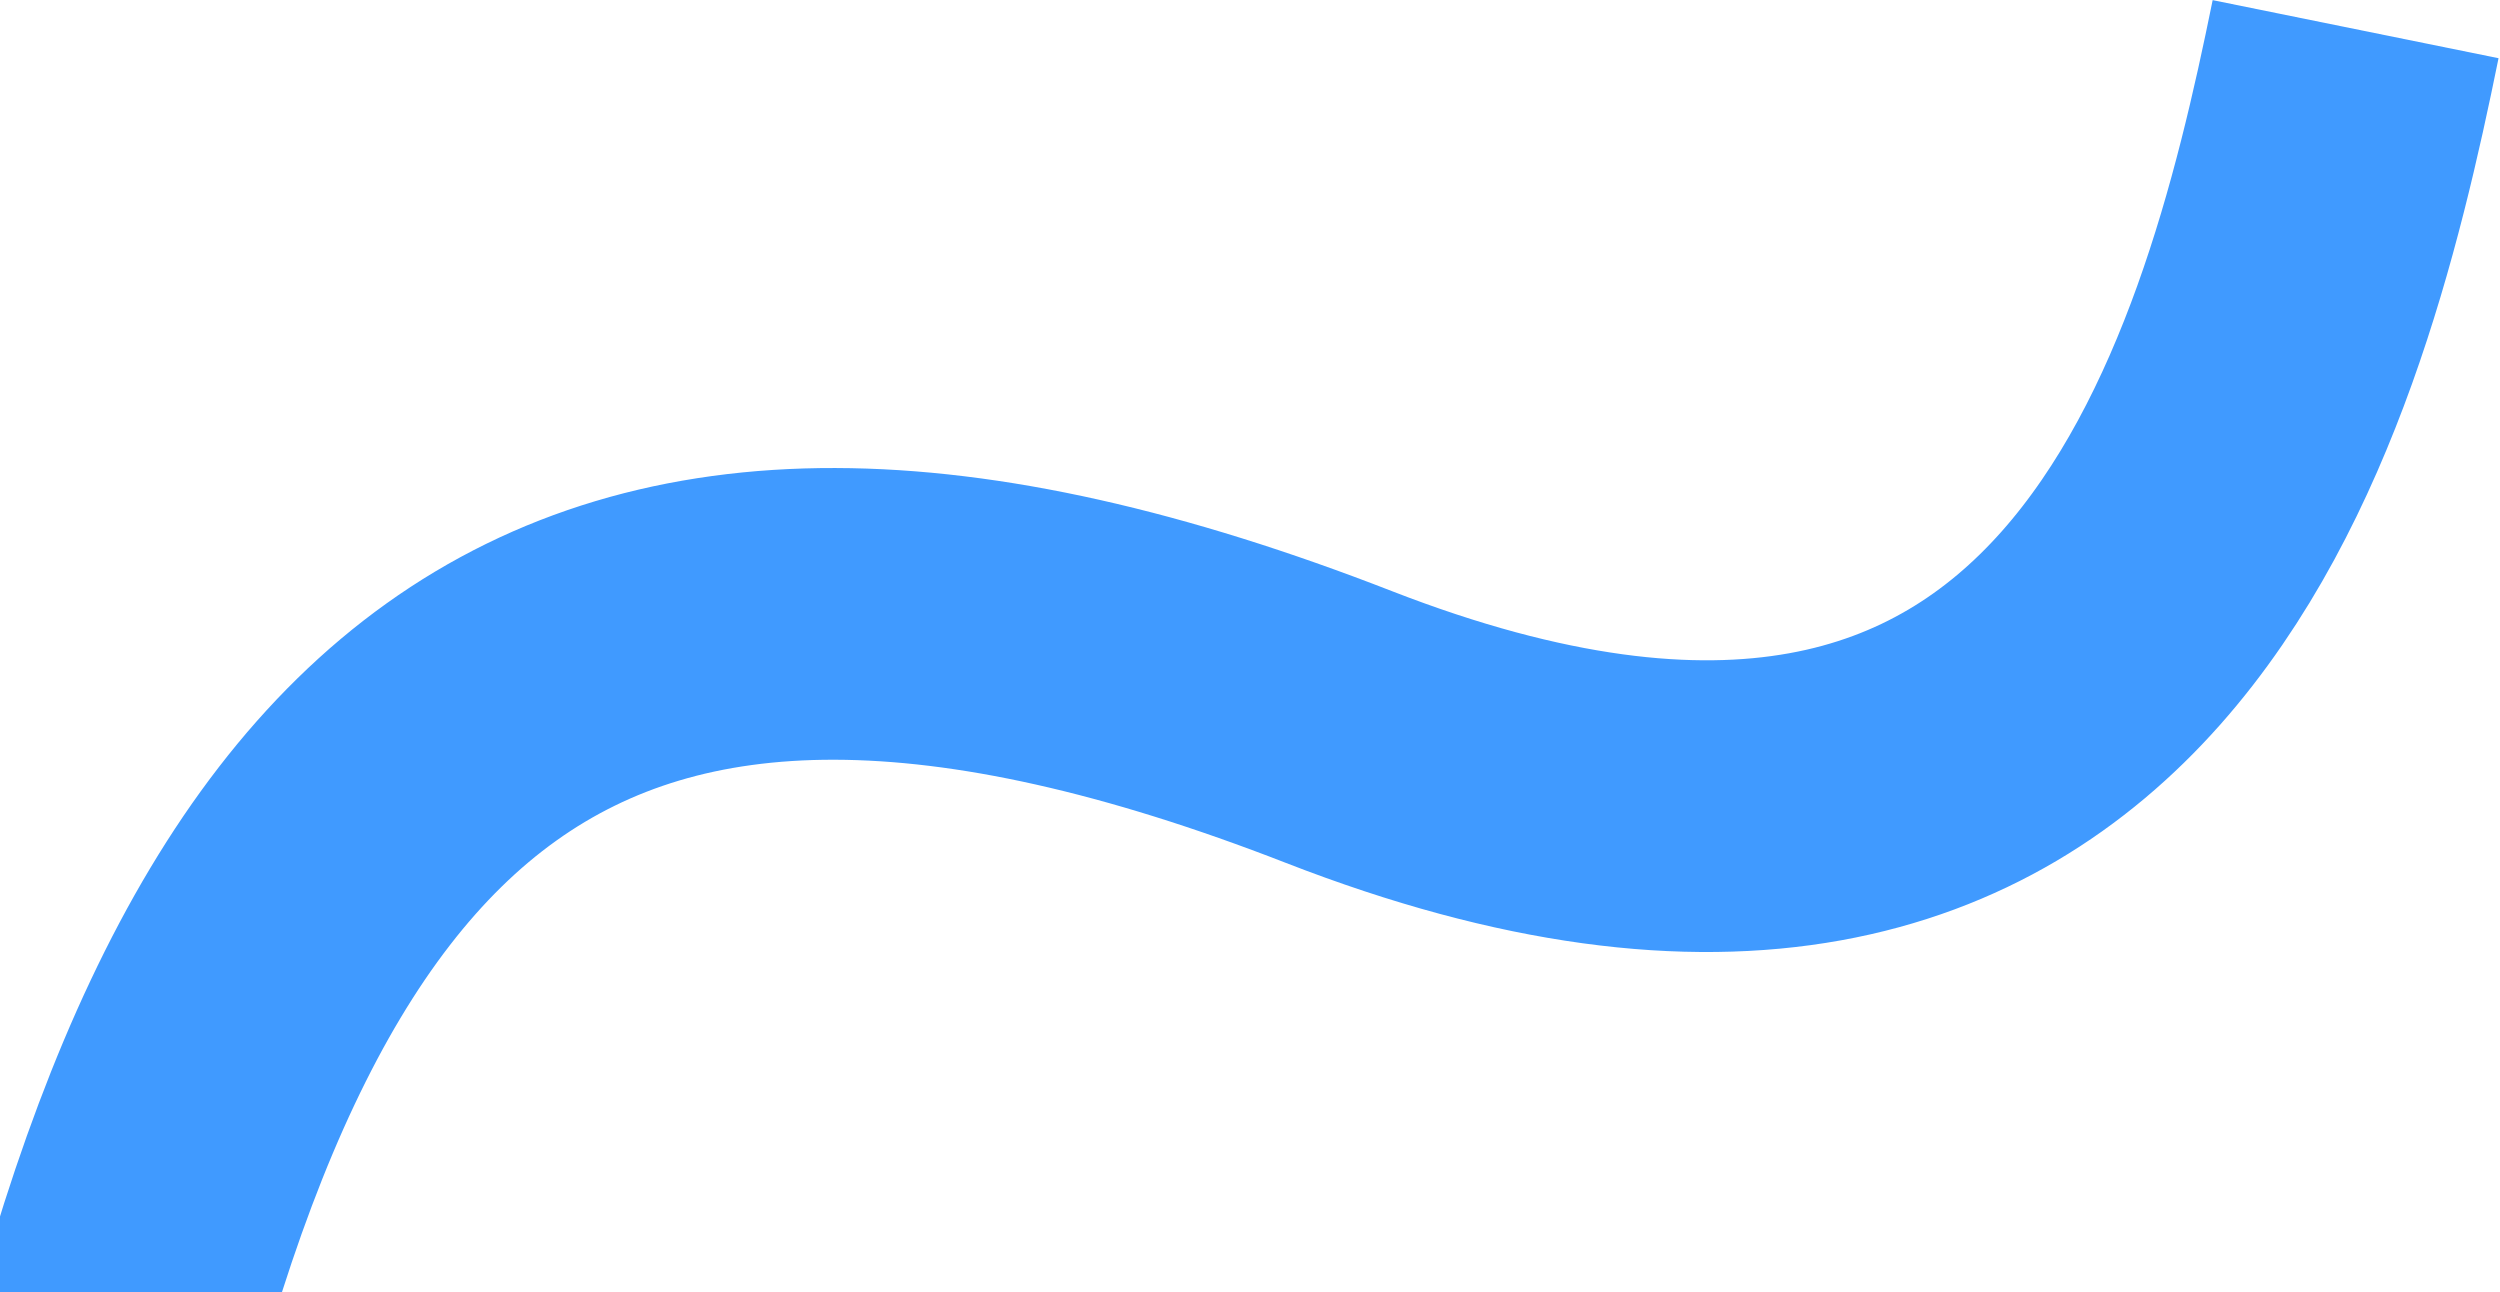 <svg width="857" height="443" fill="none" xmlns="http://www.w3.org/2000/svg"><path d="M21.5 537c56.61-284.622 171.182-391.409 437.446-287.791C725.211 352.828 782.066 135.186 807.5 10" stroke="#409AFF" stroke-width="100"/></svg>